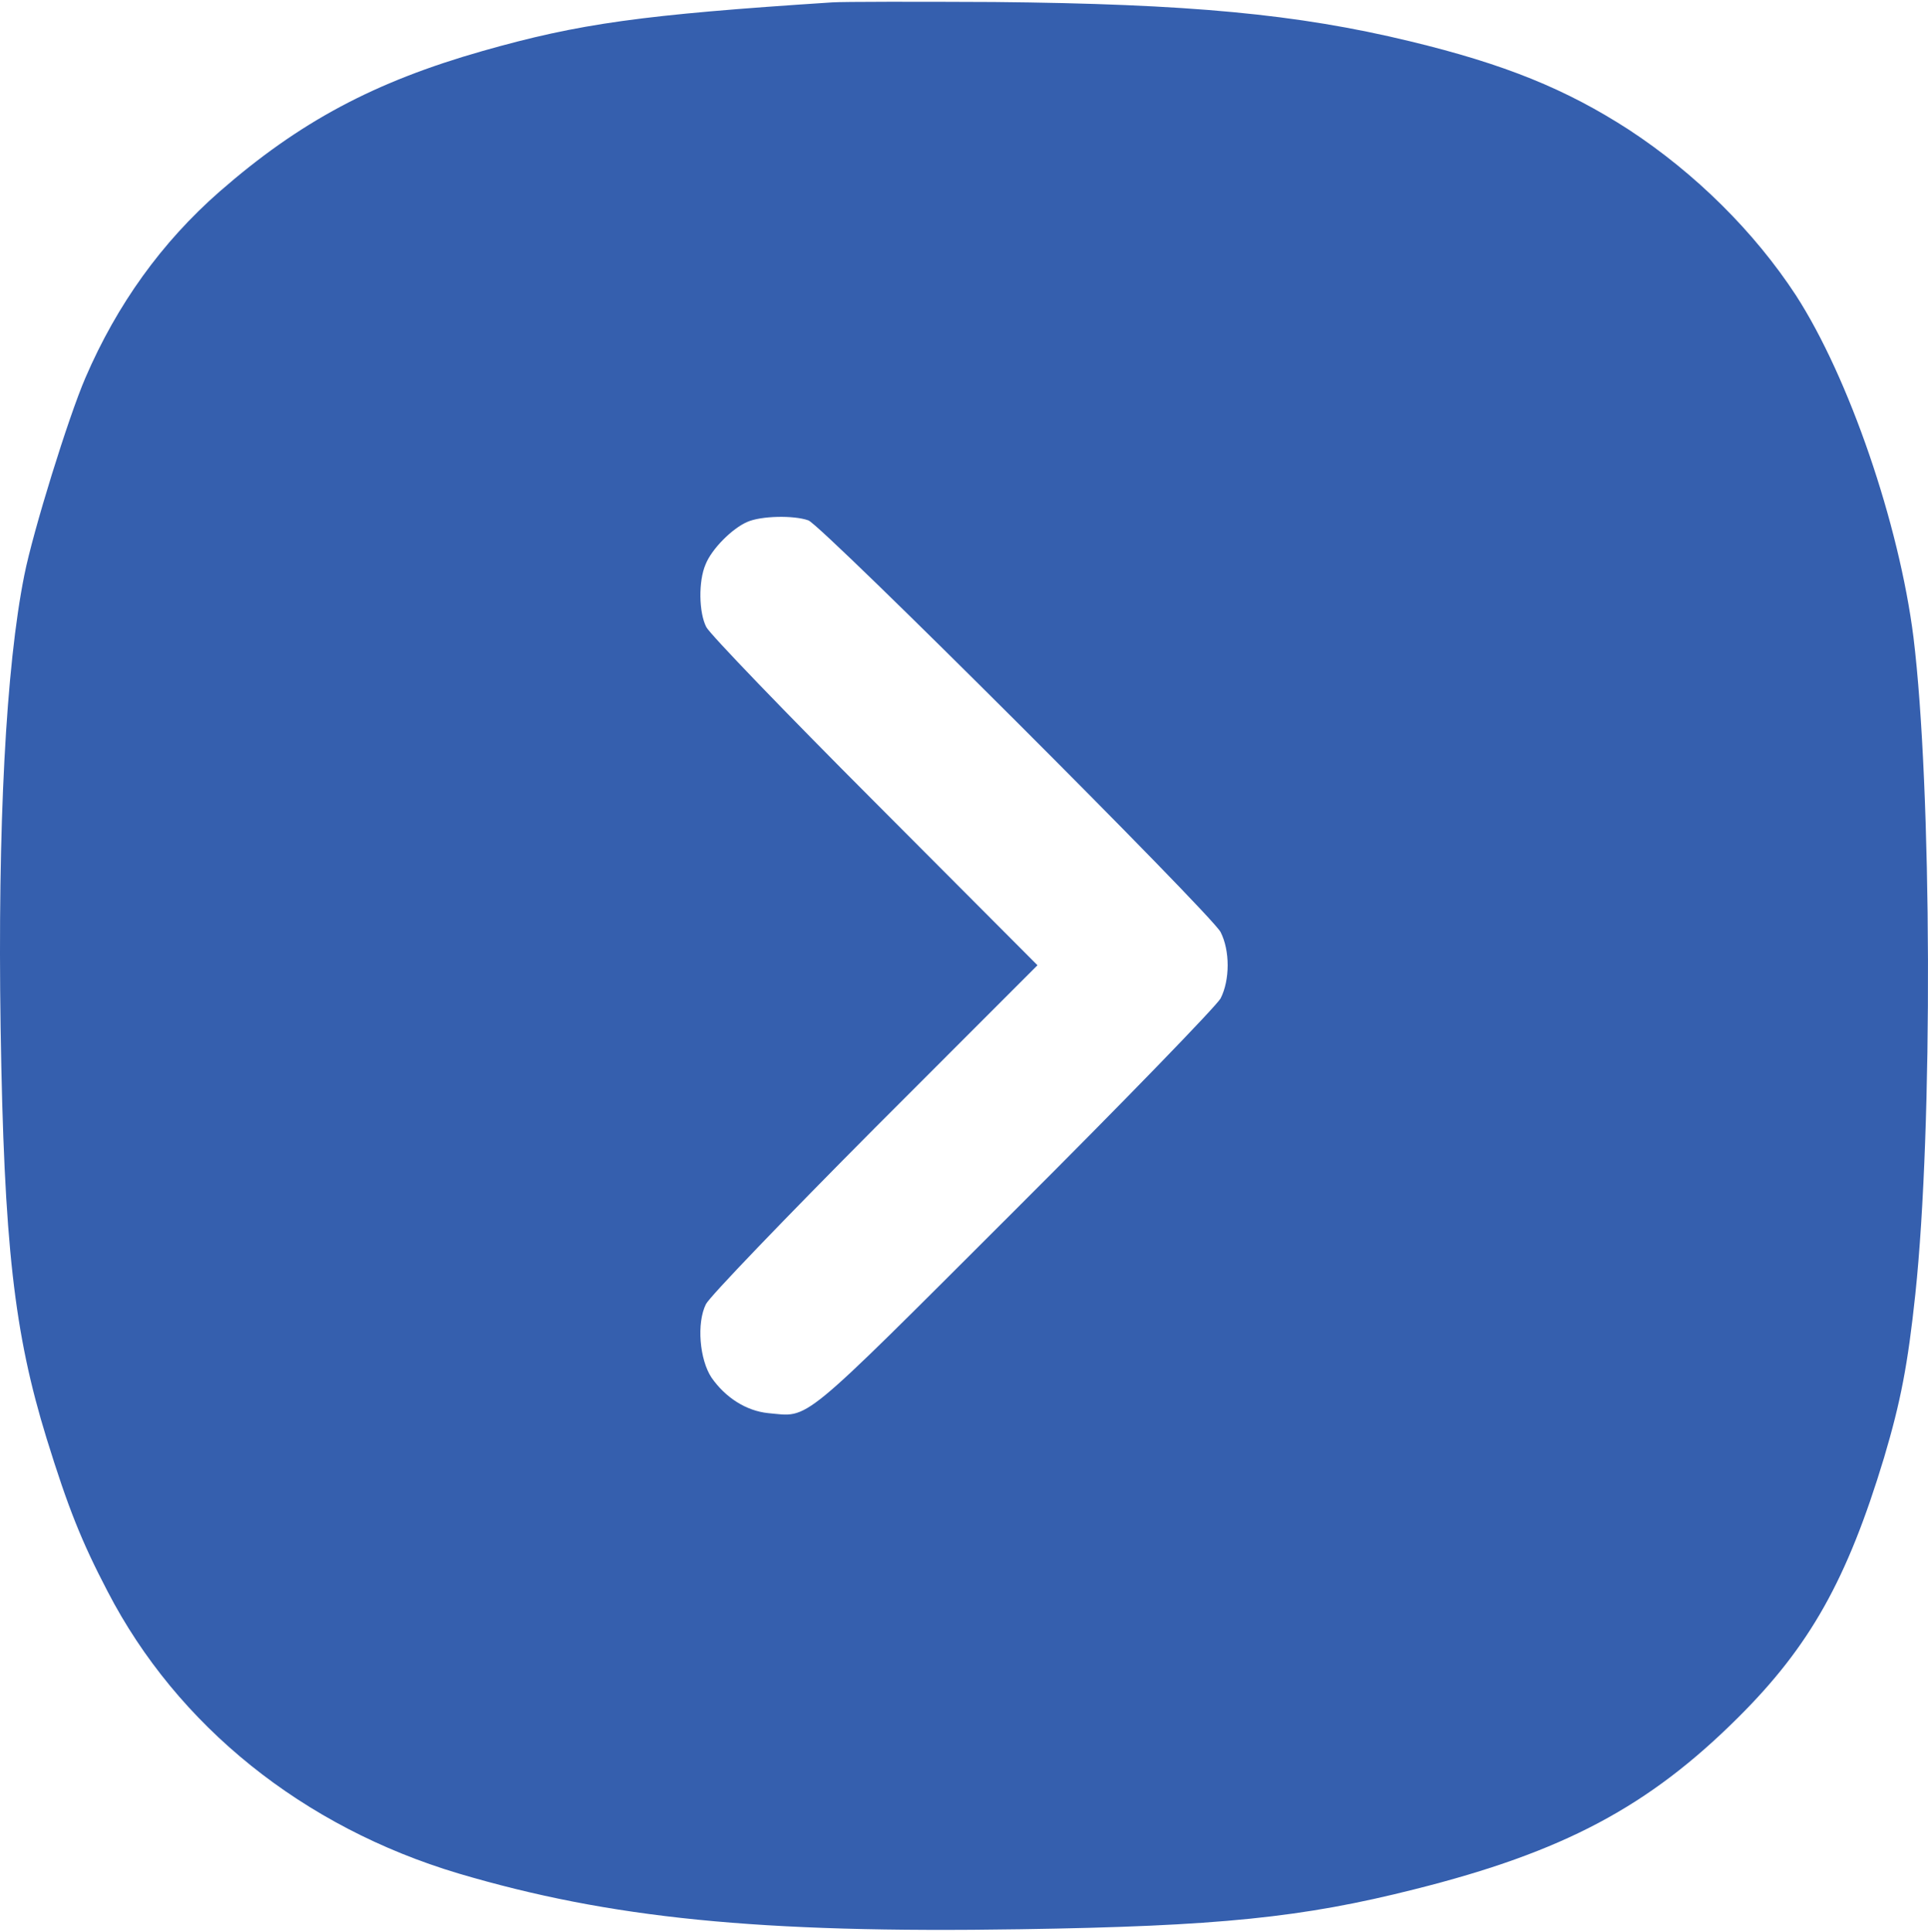 <svg width="500" height="501" viewBox="0 0 500 501" fill="none" xmlns="http://www.w3.org/2000/svg">
<path d="M215.804 0.618C166.264 3.844 150.24 6.092 125.128 13.229C96.988 21.246 77.641 31.608 56.927 49.695C41.977 62.795 30.349 78.926 22.142 97.99C17.745 108.157 8.56 137.779 6.313 149.12C1.525 172.974 -0.625 214.132 0.157 266.436C1.036 322.845 3.675 345.721 12.078 372.997C17.647 390.986 21.165 399.784 27.907 412.689C45.983 447.591 78.618 473.791 118.875 485.816C158.155 497.45 196.75 501.36 264.659 500.285C316.054 499.503 337.844 497.254 366.864 489.922C405.459 480.243 427.542 468.512 450.797 445.342C469.362 426.865 479.035 409.658 488.611 377.983C492.91 363.514 494.766 353.934 496.721 335.554C501.313 292.245 501.02 204.356 496.232 165.251C492.519 135.824 479.524 97.892 465.746 76.579C454.998 60.155 439.756 45.002 422.461 33.661C406.143 23.103 390.314 16.651 365.593 10.687C336.476 3.648 308.433 1.009 257.819 0.52C237.691 0.422 218.735 0.422 215.804 0.618ZM209.648 134.944C213.263 136.313 314.1 237.009 316.543 241.701C318.986 246.492 318.986 254.117 316.543 258.908C315.468 260.863 291.431 285.695 262.998 314.046C206.521 370.455 210.136 367.425 199.193 366.447C193.526 365.861 188.152 362.439 184.536 357.257C181.41 352.565 180.628 343.082 183.071 338.194C183.95 336.336 203.688 315.806 226.845 292.538L269.056 250.305L226.845 207.973C203.688 184.803 184.048 164.371 183.168 162.611C181.214 158.798 181.116 150.684 182.973 146.382C184.536 142.374 189.91 136.997 193.819 135.335C197.336 133.771 205.837 133.575 209.648 134.944Z" fill="#355FAE"/>
</svg>
